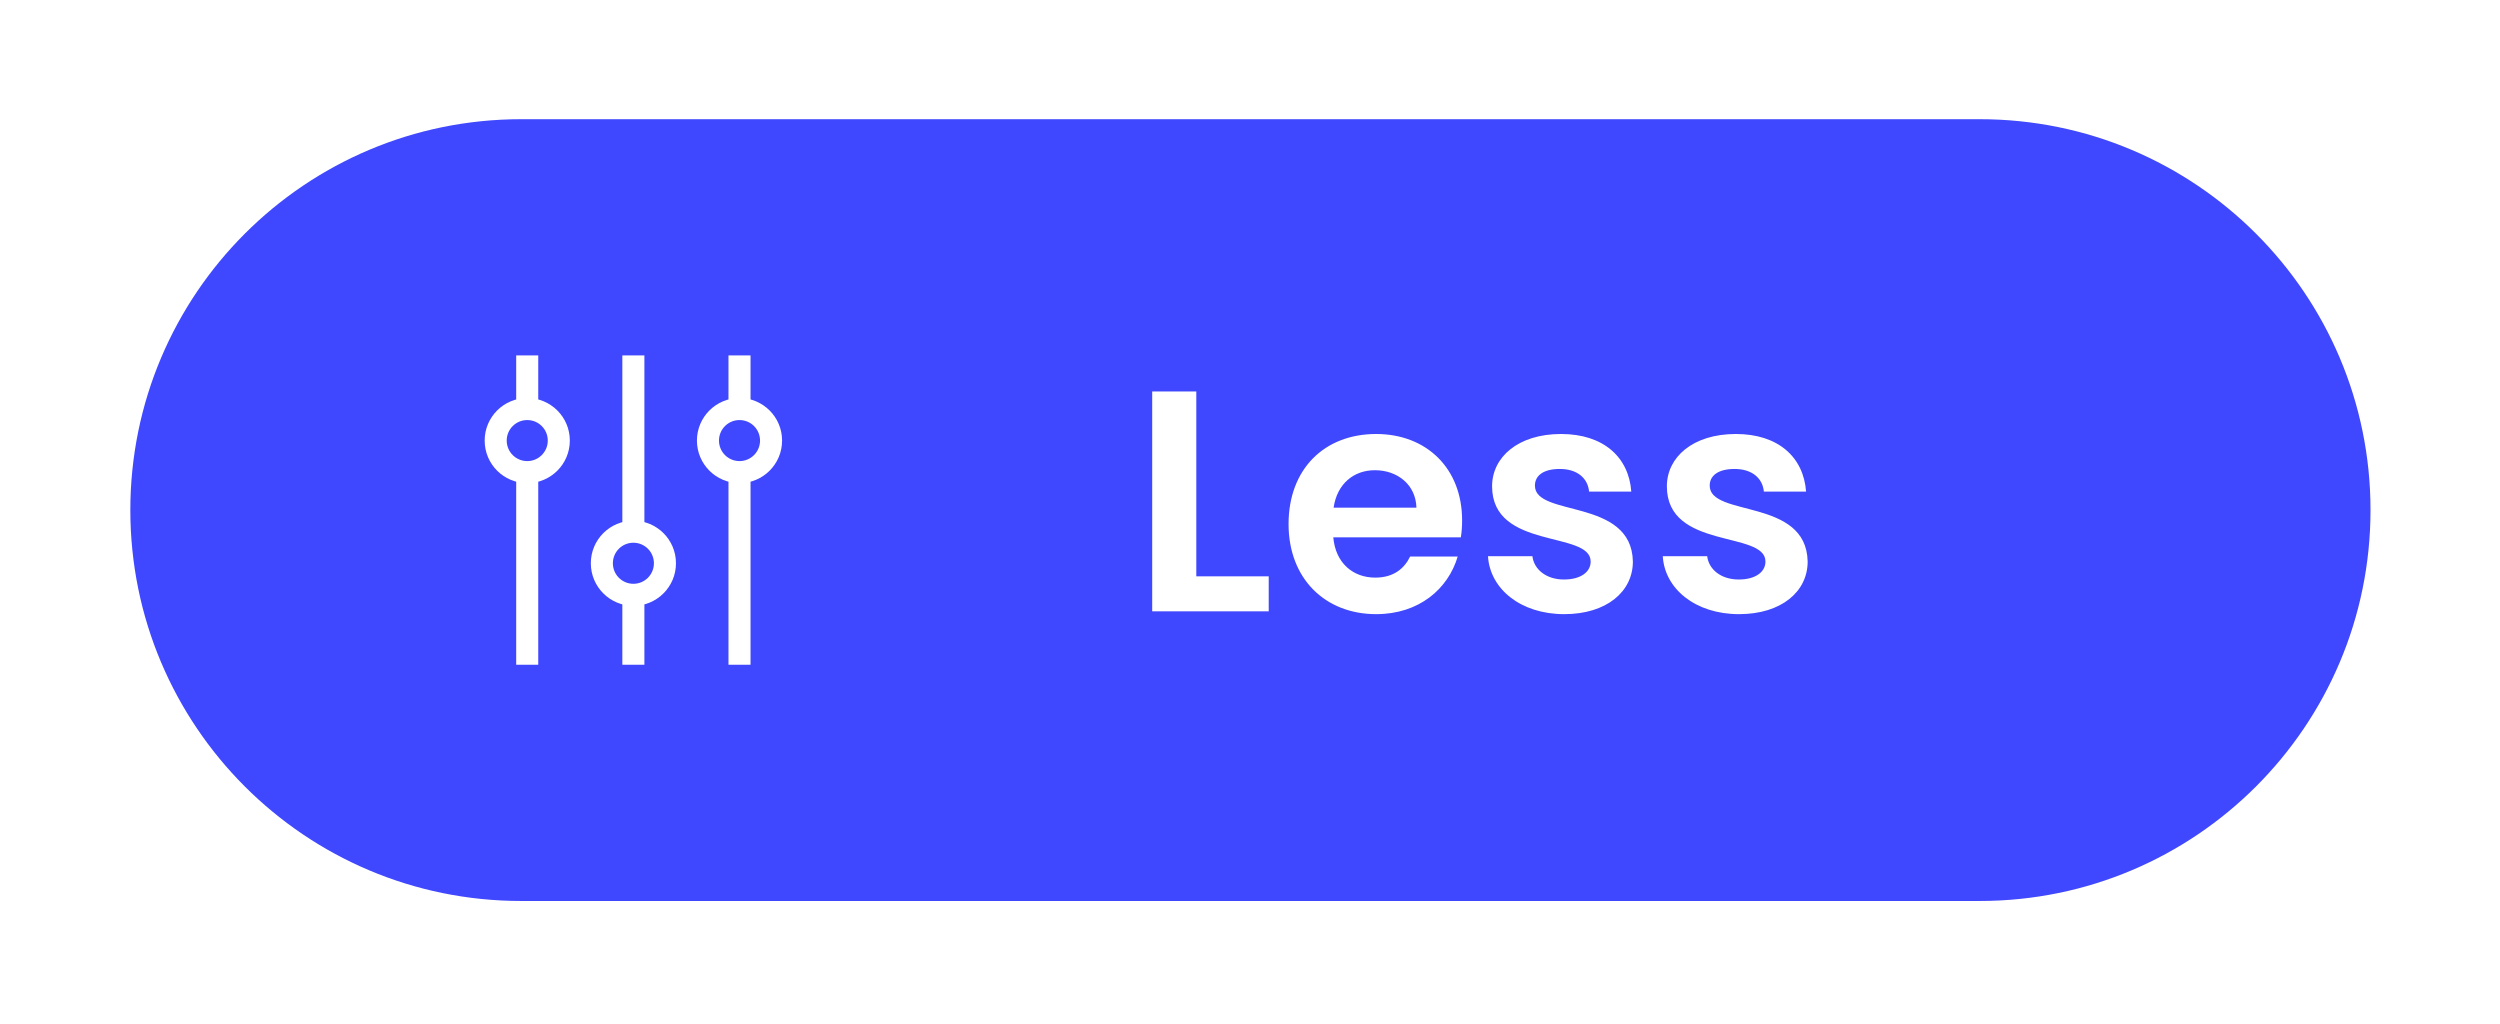 <svg width="127" height="52" viewBox="0 0 127 52" fill="none" xmlns="http://www.w3.org/2000/svg">
<g filter="url(#filter0_d_12497_86773)">
<path d="M6.621 23.912C6.621 12.945 15.511 4.055 26.478 4.055H100.564C111.531 4.055 120.422 12.945 120.422 23.912C120.422 34.879 111.531 43.77 100.564 43.77H26.478C15.511 43.77 6.621 34.879 6.621 23.912Z" fill="#4048FF"/>
<path fill-rule="evenodd" clip-rule="evenodd" d="M26.223 31.769V22.166H27.343V31.769H26.223Z" fill="white"/>
<path fill-rule="evenodd" clip-rule="evenodd" d="M26.223 18.407V16.055H27.343V18.407H26.223Z" fill="white"/>
<path fill-rule="evenodd" clip-rule="evenodd" d="M26.784 21.424C27.36 21.424 27.827 20.957 27.827 20.381C27.827 19.805 27.36 19.339 26.784 19.339C26.208 19.339 25.741 19.805 25.741 20.381C25.741 20.957 26.208 21.424 26.784 21.424ZM26.784 22.544C27.978 22.544 28.947 21.576 28.947 20.381C28.947 19.187 27.978 18.219 26.784 18.219C25.589 18.219 24.621 19.187 24.621 20.381C24.621 21.576 25.589 22.544 26.784 22.544Z" fill="white"/>
<path fill-rule="evenodd" clip-rule="evenodd" d="M31.615 24.864V16.055H32.735V24.864H31.615Z" fill="white"/>
<path fill-rule="evenodd" clip-rule="evenodd" d="M31.615 31.769V28.367H32.735V31.769H31.615Z" fill="white"/>
<path fill-rule="evenodd" clip-rule="evenodd" d="M32.176 27.657C32.752 27.657 33.219 27.19 33.219 26.614C33.219 26.038 32.752 25.571 32.176 25.571C31.6 25.571 31.134 26.038 31.134 26.614C31.134 27.19 31.6 27.657 32.176 27.657ZM32.176 28.776C33.371 28.776 34.339 27.808 34.339 26.614C34.339 25.419 33.371 24.451 32.176 24.451C30.982 24.451 30.014 25.419 30.014 26.614C30.014 27.808 30.982 28.776 32.176 28.776Z" fill="white"/>
<path fill-rule="evenodd" clip-rule="evenodd" d="M37.007 31.769V22.166H38.127V31.769H37.007Z" fill="white"/>
<path fill-rule="evenodd" clip-rule="evenodd" d="M37.007 18.407V16.055H38.127V18.407H37.007Z" fill="white"/>
<path fill-rule="evenodd" clip-rule="evenodd" d="M37.567 21.424C38.143 21.424 38.61 20.957 38.61 20.381C38.61 19.805 38.143 19.339 37.567 19.339C36.991 19.339 36.524 19.805 36.524 20.381C36.524 20.957 36.991 21.424 37.567 21.424ZM37.567 22.544C38.761 22.544 39.73 21.576 39.73 20.381C39.73 19.187 38.761 18.219 37.567 18.219C36.373 18.219 35.404 19.187 35.404 20.381C35.404 21.576 36.373 22.544 37.567 22.544Z" fill="white"/>
<path d="M58.532 17.887V29.055H64.451V27.279H60.772V17.887H58.532ZM69.843 21.887C70.995 21.887 71.923 22.623 71.955 23.791H67.747C67.923 22.575 68.771 21.887 69.843 21.887ZM74.051 26.271H71.635C71.347 26.863 70.819 27.343 69.859 27.343C68.739 27.343 67.843 26.607 67.731 25.295H74.211C74.259 25.007 74.275 24.719 74.275 24.431C74.275 21.791 72.467 20.047 69.907 20.047C67.283 20.047 65.459 21.823 65.459 24.623C65.459 27.407 67.331 29.199 69.907 29.199C72.099 29.199 73.571 27.903 74.051 26.271ZM82.95 26.527C82.886 23.279 77.974 24.287 77.974 22.671C77.974 22.159 78.406 21.823 79.238 21.823C80.118 21.823 80.662 22.287 80.726 22.975H82.87C82.742 21.215 81.446 20.047 79.302 20.047C77.11 20.047 75.798 21.231 75.798 22.703C75.798 25.951 80.806 24.943 80.806 26.527C80.806 27.039 80.326 27.439 79.446 27.439C78.55 27.439 77.926 26.927 77.846 26.255H75.59C75.686 27.903 77.238 29.199 79.462 29.199C81.622 29.199 82.95 28.047 82.95 26.527ZM91.829 26.527C91.765 23.279 86.853 24.287 86.853 22.671C86.853 22.159 87.285 21.823 88.117 21.823C88.997 21.823 89.541 22.287 89.605 22.975H91.749C91.621 21.215 90.325 20.047 88.181 20.047C85.989 20.047 84.677 21.231 84.677 22.703C84.677 25.951 89.685 24.943 89.685 26.527C89.685 27.039 89.205 27.439 88.325 27.439C87.429 27.439 86.805 26.927 86.725 26.255H84.469C84.565 27.903 86.117 29.199 88.341 29.199C90.501 29.199 91.829 28.047 91.829 26.527Z" fill="white"/>
</g>
<defs>
<filter id="filter0_d_12497_86773" x="0.621" y="0.055" width="125.801" height="51.714" filterUnits="userSpaceOnUse" color-interpolation-filters="sRGB">
<feFlood flood-opacity="0" result="BackgroundImageFix"/>
<feColorMatrix in="SourceAlpha" type="matrix" values="0 0 0 0 0 0 0 0 0 0 0 0 0 0 0 0 0 0 127 0" result="hardAlpha"/>
<feOffset dy="2"/>
<feGaussianBlur stdDeviation="3"/>
<feColorMatrix type="matrix" values="0 0 0 0 0.195 0 0 0 0 0.217 0 0 0 0 0.329 0 0 0 0.4 0"/>
<feBlend mode="normal" in2="BackgroundImageFix" result="effect1_dropShadow_12497_86773"/>
<feBlend mode="normal" in="SourceGraphic" in2="effect1_dropShadow_12497_86773" result="shape"/>
</filter>
</defs>
</svg>
